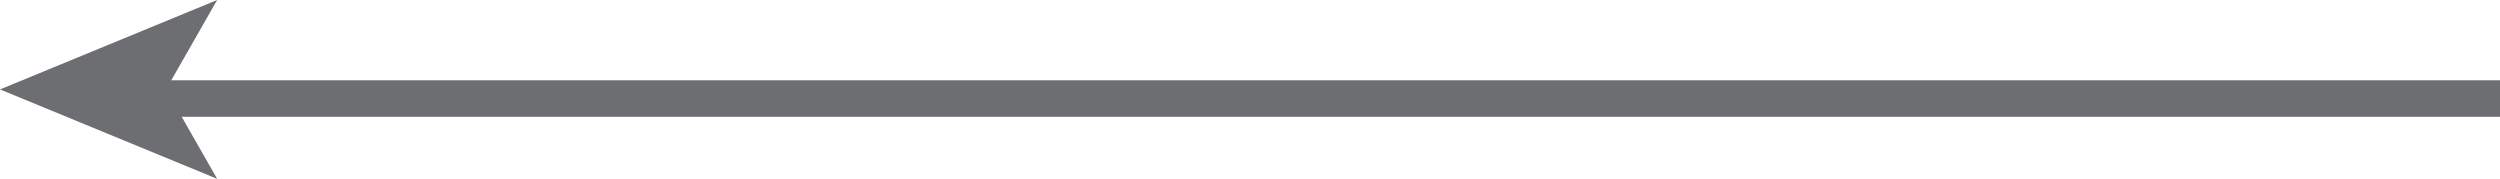 <!-- Generator: Adobe Illustrator 18.1.1, SVG Export Plug-In  -->
<svg version="1.1"
	 xmlns="http://www.w3.org/2000/svg" xmlns:xlink="http://www.w3.org/1999/xlink" xmlns:a="http://ns.adobe.com/AdobeSVGViewerExtensions/3.0/"
	 x="0px" y="0px" height="9.8px" viewBox="0 0 137 9.8" enable-background="new 0 0 137 9.8" xml:space="preserve">
<defs>
</defs>
<g>
	<line fill="#BDBDBD" x1="0" y1="5.4" x2="137" y2="5.4"/>
	<g>
		<line fill="none" stroke="#6D6E71" stroke-width="2" stroke-miterlimit="10" x1="8" y1="5.4" x2="137" y2="5.4"/>
		<g>
			<polygon fill="#6D6E71" points="0,4.9 11.9,9.8 9.1,4.9 11.9,0 			"/>
		</g>
	</g>
</g>
</svg>
